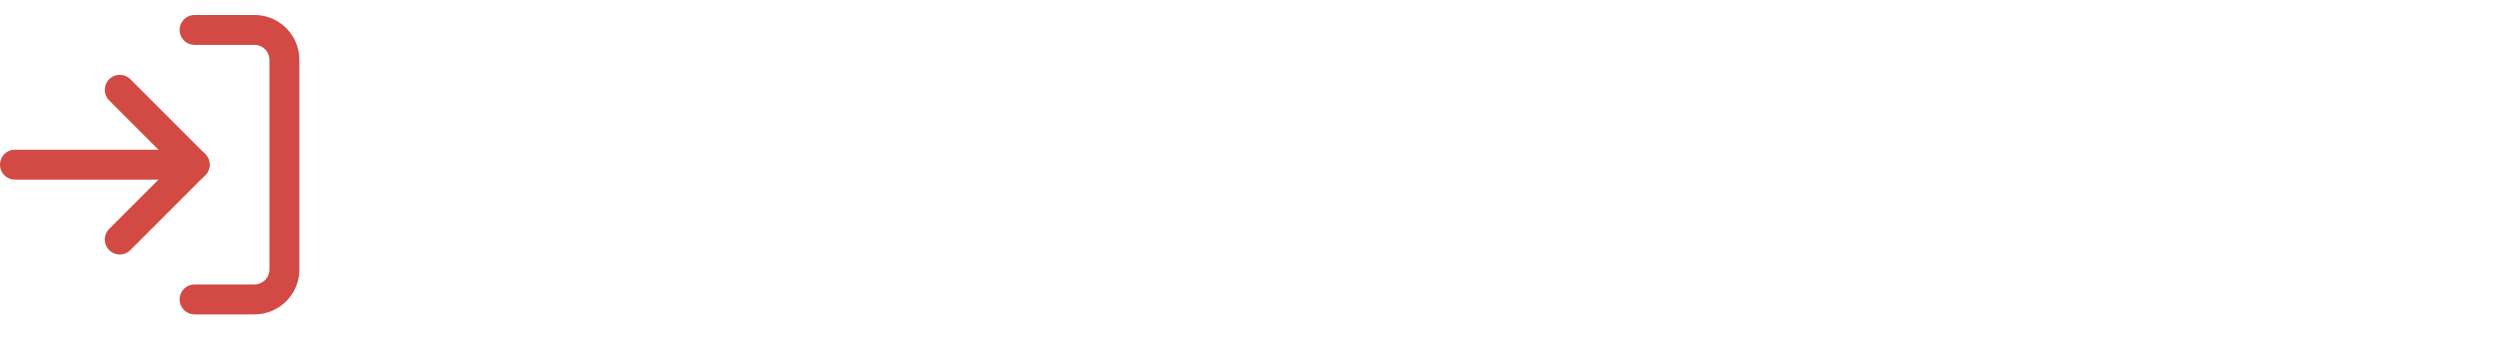 <svg width="167" height="24" viewBox="0 0 167 24" fill="none" xmlns="http://www.w3.org/2000/svg">
<path d="M13 2H17C17.53 2 18.039 2.211 18.414 2.586C18.789 2.961 19 3.47 19 4V18C19 18.53 18.789 19.039 18.414 19.414C18.039 19.789 17.53 20 17 20H13" stroke="#D24A43" stroke-width="2" stroke-linecap="round" stroke-linejoin="round"/>
<path d="M8 16L13 11L8 6" stroke="#D24A43" stroke-width="2" stroke-linecap="round" stroke-linejoin="round"/>
<path d="M13 11H1" stroke="#D24A43" stroke-width="2" stroke-linecap="round" stroke-linejoin="round"/>
</svg>
